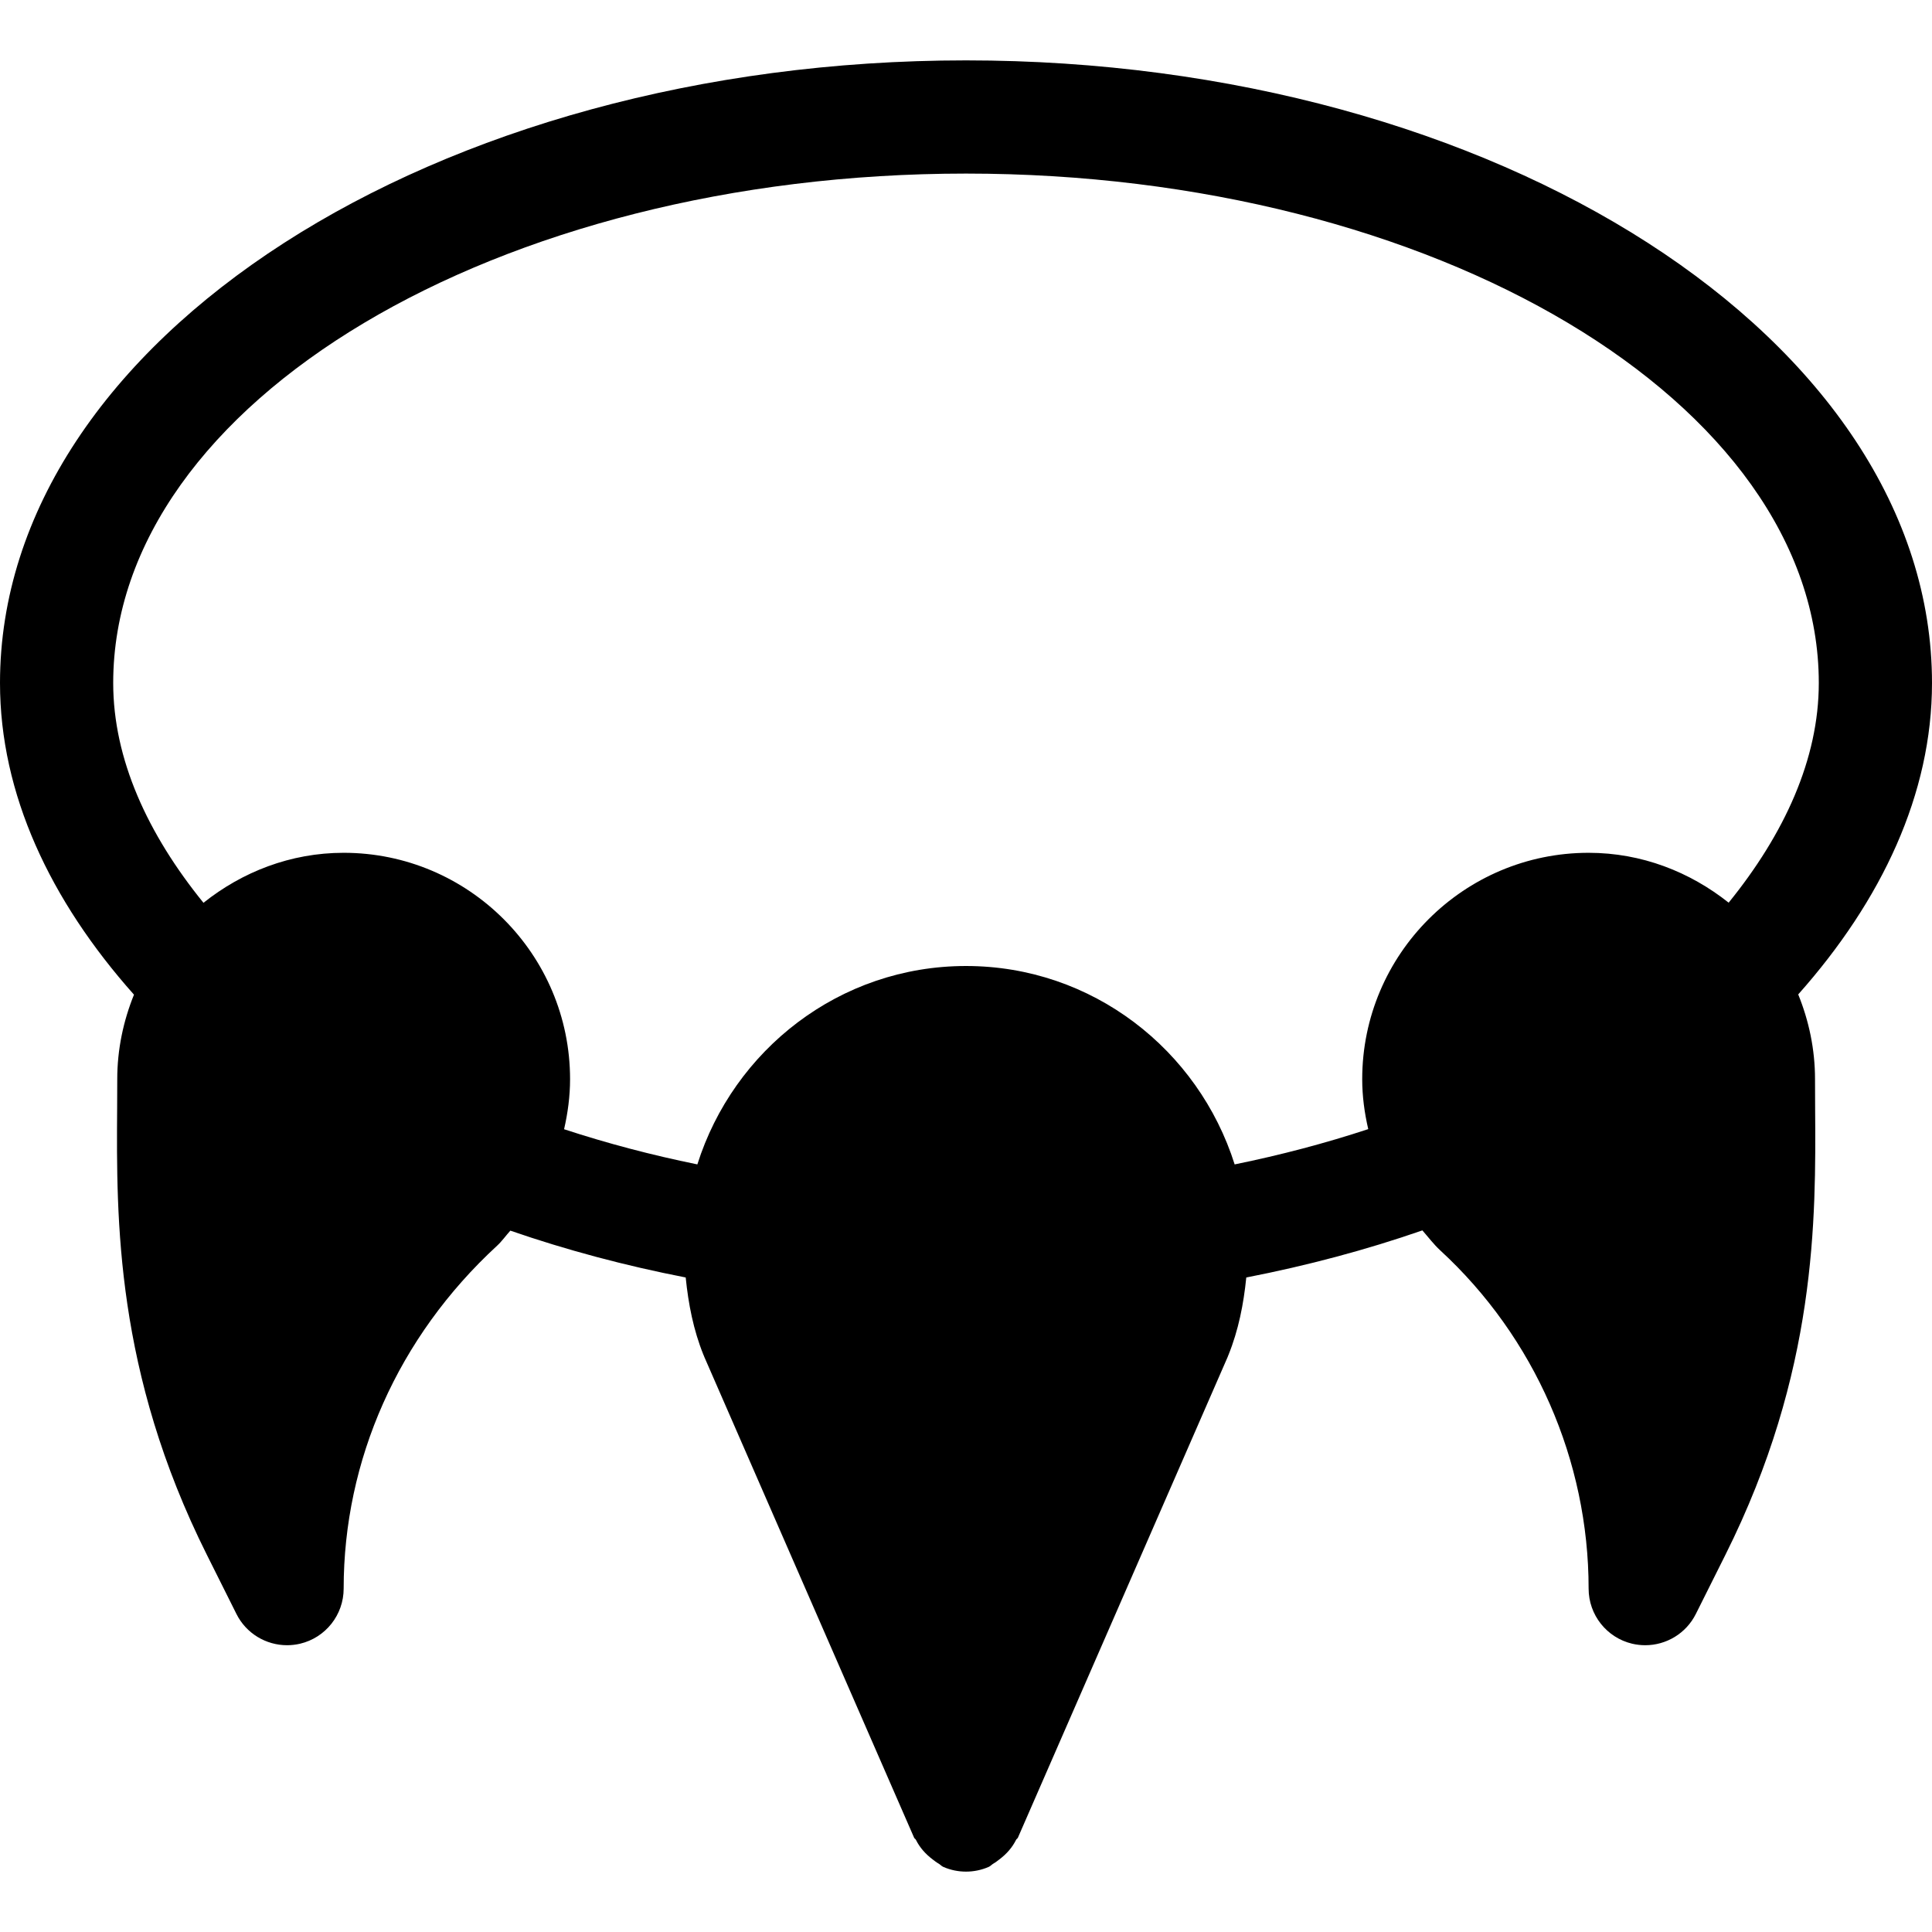 <?xml version="1.0" encoding="iso-8859-1"?>
<!-- Generator: Adobe Illustrator 19.0.0, SVG Export Plug-In . SVG Version: 6.00 Build 0)  -->
<svg version="1.1" id="Capa_1" xmlns="http://www.w3.org/2000/svg" xmlns:xlink="http://www.w3.org/1999/xlink" x="0px" y="0px"
	 viewBox="0 0 512 512" style="enable-background:new 0 0 512 512;" xml:space="preserve">
<g>
	<g>
		<path d="M481,286.001c0-7.954-1.631-15.516-4.453-22.469C498.741,238.561,512,210.355,512,181.001c0-90.981-115.39-165-256-165
			S0,90.02,0,181.001c0,29.39,13.275,57.621,35.506,82.595c-2.805,6.936-4.433,14.474-4.433,22.405l-0.029,7.617
			c-0.205,29.517-0.469,69.946,23.774,118.418l7.837,15.674c2.578,5.171,7.837,8.291,13.418,8.291c1.143,0,2.3-0.132,3.442-0.396
			c6.768-1.597,11.558-7.646,11.558-14.604c0-33.955,14.326-66.621,40.649-90.864c1.32-1.216,2.329-2.682,3.525-4.003
			c14.855,5.138,30.377,9.276,46.47,12.413c0.707,7.033,2.058,13.953,4.702,20.491l0.178,0.408c0.009,0.02,0.004,0.04,0.004,0.04
			l55.644,127.52c0.104,0.24,0.366,0.331,0.482,0.564c1.016,2.054,2.538,3.763,4.426,5.191c0.536,0.401,0.992,0.78,1.573,1.104
			c0.458,0.262,0.775,0.674,1.269,0.89c1.963,0.85,3.999,1.245,5.991,1.245l0.015-0.004l0.015,0.004
			c1.992,0,4.028-0.396,5.991-1.245c0.494-0.216,0.811-0.628,1.269-0.89c0.58-0.324,1.036-0.703,1.573-1.104
			c1.888-1.428,3.409-3.137,4.426-5.191c0.115-0.233,0.377-0.324,0.482-0.564l55.635-127.5c0.013-0.027,0.007-0.057,0.018-0.084
			l0.128-0.297c2.677-6.605,4.034-13.537,4.742-20.577c16.19-3.155,31.776-7.311,46.666-12.479c1.571,1.778,2.95,3.651,4.753,5.312
			C406.674,354.379,421,387.046,421,421.001c0,6.958,4.79,13.008,11.558,14.604c1.143,0.264,2.3,0.396,3.442,0.396
			c5.581,0,10.84-3.12,13.418-8.291l7.837-15.674c24.243-48.472,23.979-88.901,23.774-118.418L481,286.001z M421,226.001
			c-33.091,0-60,26.909-60,60c0,4.479,0.593,8.893,1.599,13.228c-11.377,3.744-23.171,6.862-35.404,9.351
			c-9.6-30.361-37.703-52.579-71.195-52.579s-61.593,22.218-71.193,52.577c-12.184-2.481-23.952-5.59-35.319-9.318
			c0.989-4.33,1.586-8.758,1.586-13.259c0-33.091-26.909-60-60-60c-14.097,0-26.902,5.085-37.152,13.251
			C39.137,221.024,30,201.188,30,181.001c0-74.443,101.928-135,226-135s226,60.557,226,135c0,20.176-9.126,40.001-23.89,58.217
			C447.865,231.073,435.077,226.001,421,226.001z"/>
	</g>
</g>
<g>
</g>
<g>
</g>
<g>
</g>
<g>
</g>
<g>
</g>
<g>
</g>
<g>
</g>
<g>
</g>
<g>
</g>
<g>
</g>
<g>
</g>
<g>
</g>
<g>
</g>
<g>
</g>
<g>
</g>
</svg>
